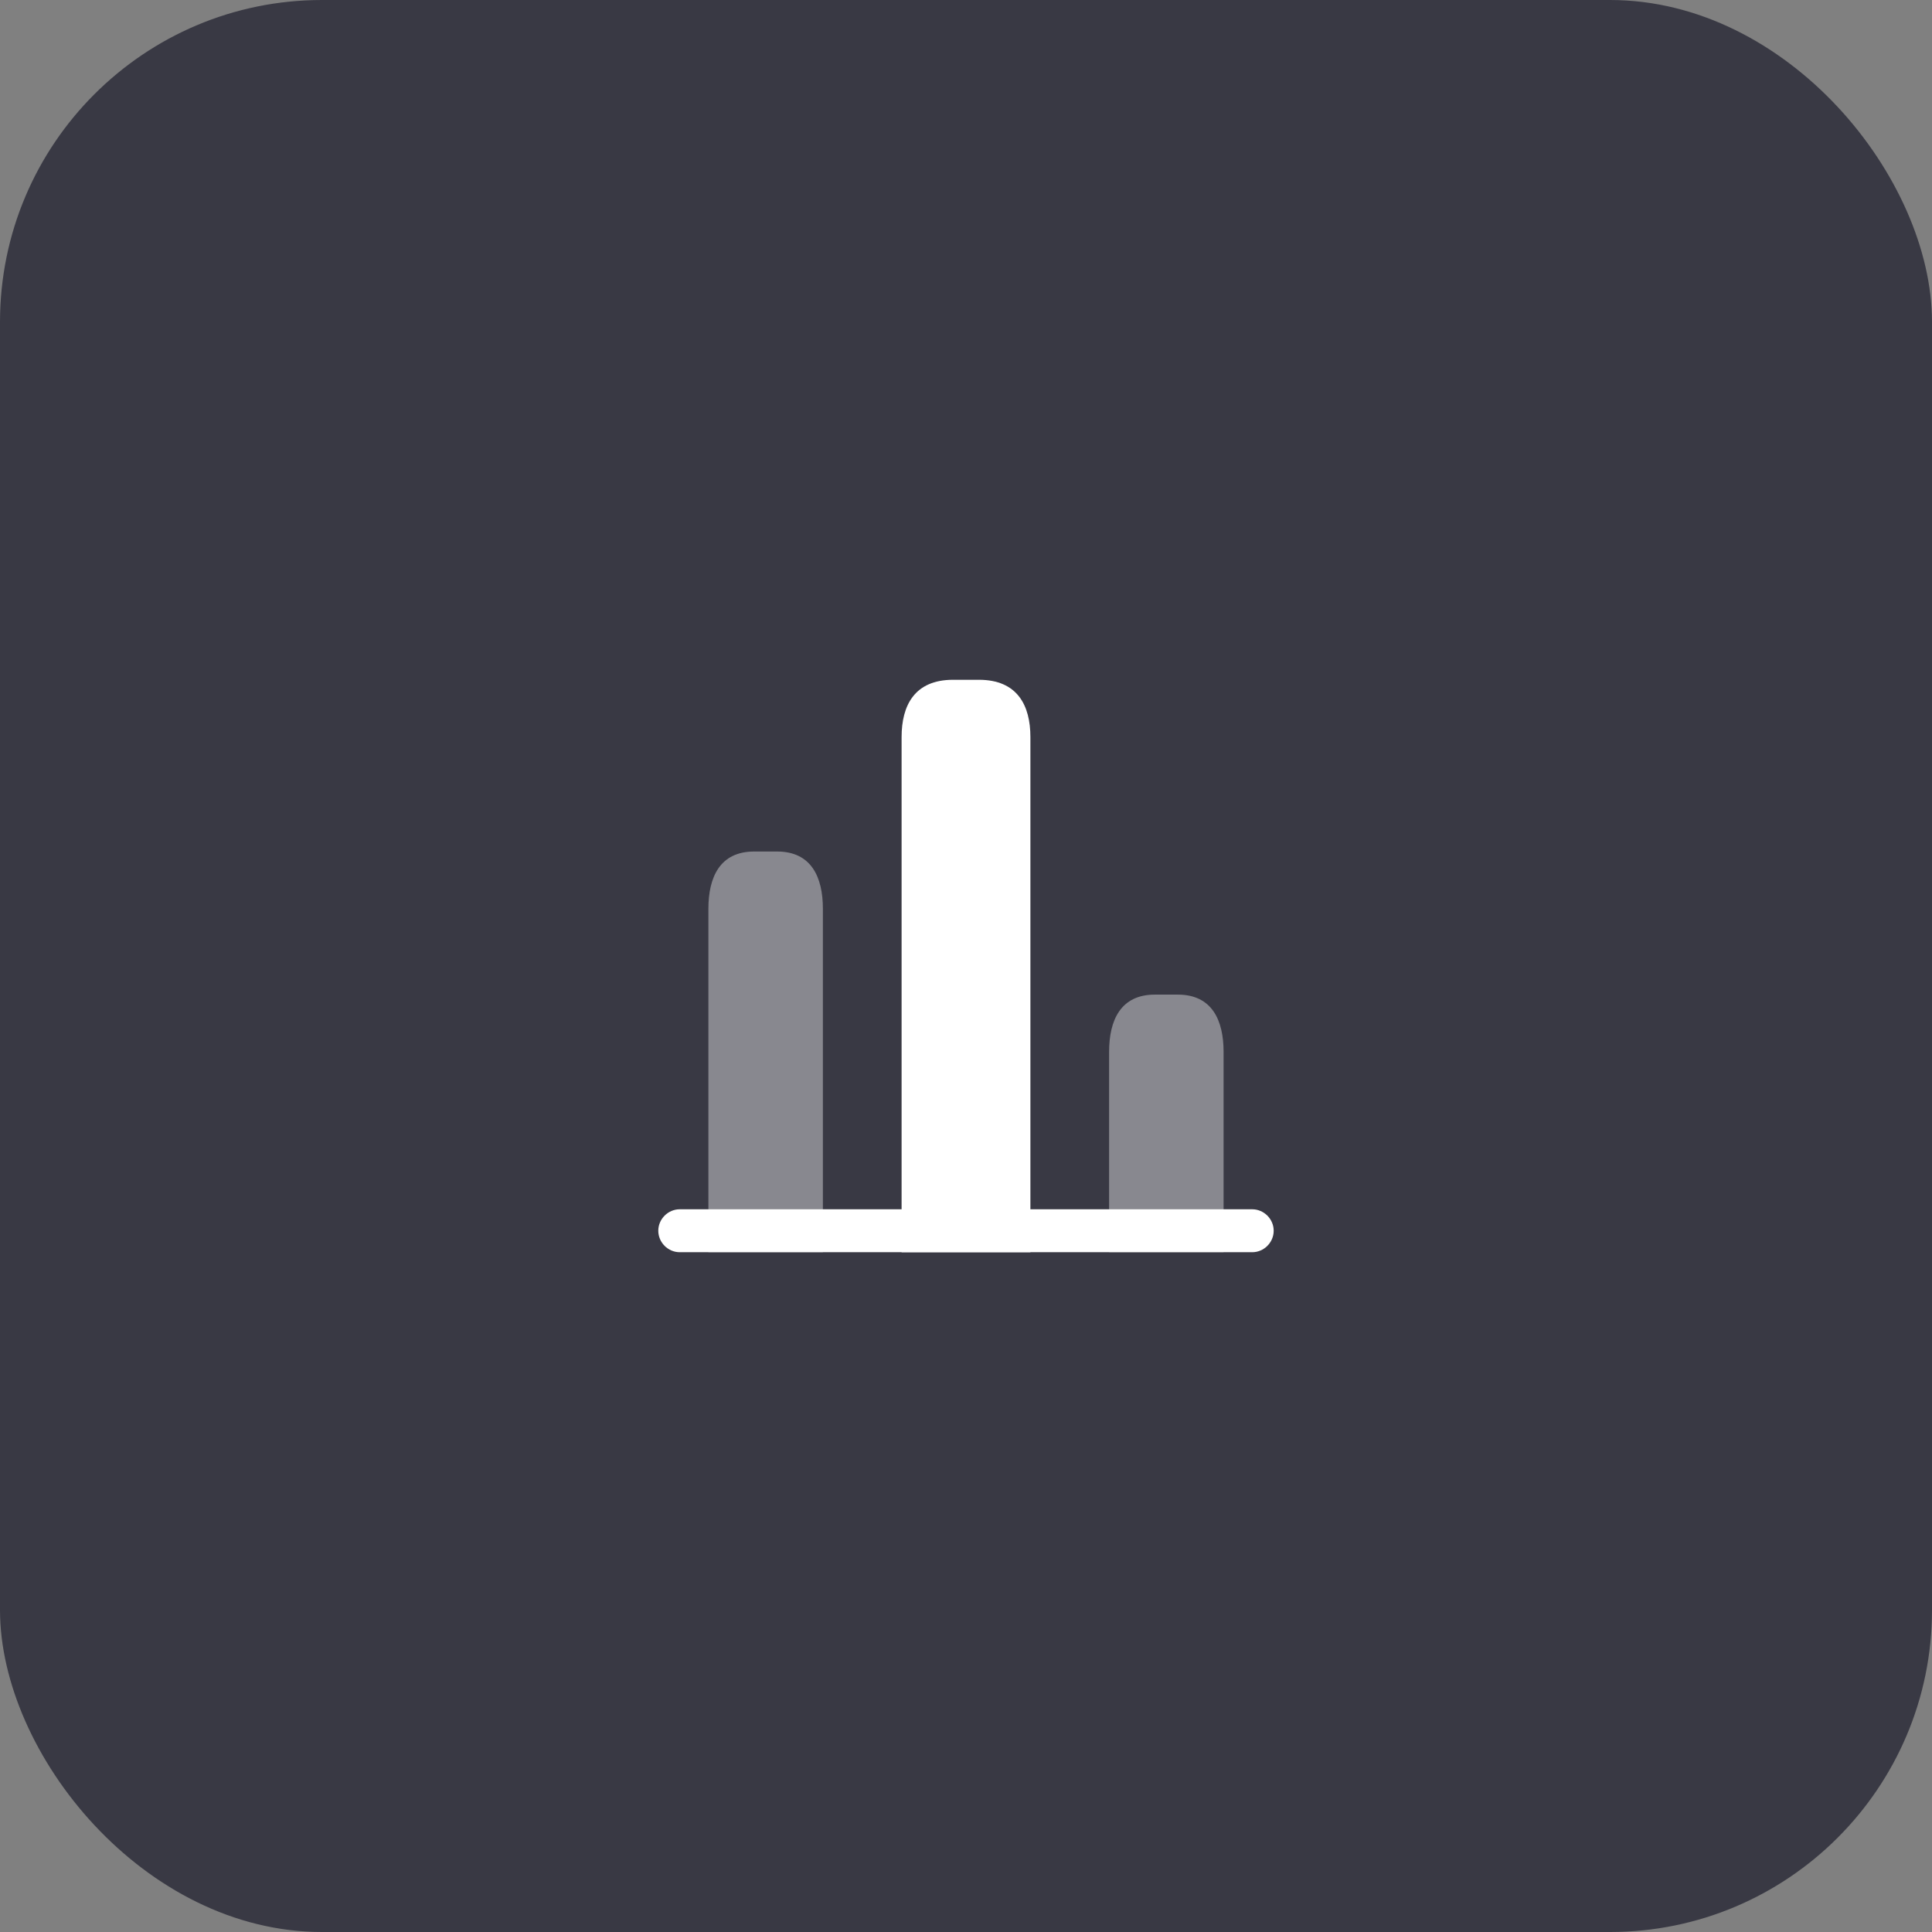 <svg width="90" height="90" viewBox="0 0 90 90" fill="none" xmlns="http://www.w3.org/2000/svg">
<rect x="0" y="0" width="90" height="90" fill="#808080" stroke="none"/>
<rect width="90" height="90" rx="15" fill="#393944"/>
<path d="M58.333 58.333H31.666C31.119 58.333 30.666 57.88 30.666 57.333C30.666 56.786 31.119 56.333 31.666 56.333H58.333C58.879 56.333 59.333 56.786 59.333 57.333C59.333 57.88 58.879 58.333 58.333 58.333Z" fill="white"/>
<path d="M42 34.334V58.334H48V34.334C48 32.867 47.4 31.667 45.6 31.667H44.4C42.6 31.667 42 32.867 42 34.334Z" fill="white"/>
<path opacity="0.4" d="M33 42.334V58.334H38.333V42.334C38.333 40.867 37.8 39.667 36.2 39.667H35.133C33.533 39.667 33 40.867 33 42.334Z" fill="white"/>
<path opacity="0.4" d="M51.666 49V58.333H56.999V49C56.999 47.533 56.466 46.333 54.866 46.333H53.799C52.199 46.333 51.666 47.533 51.666 49Z" fill="white"/>
</svg>
